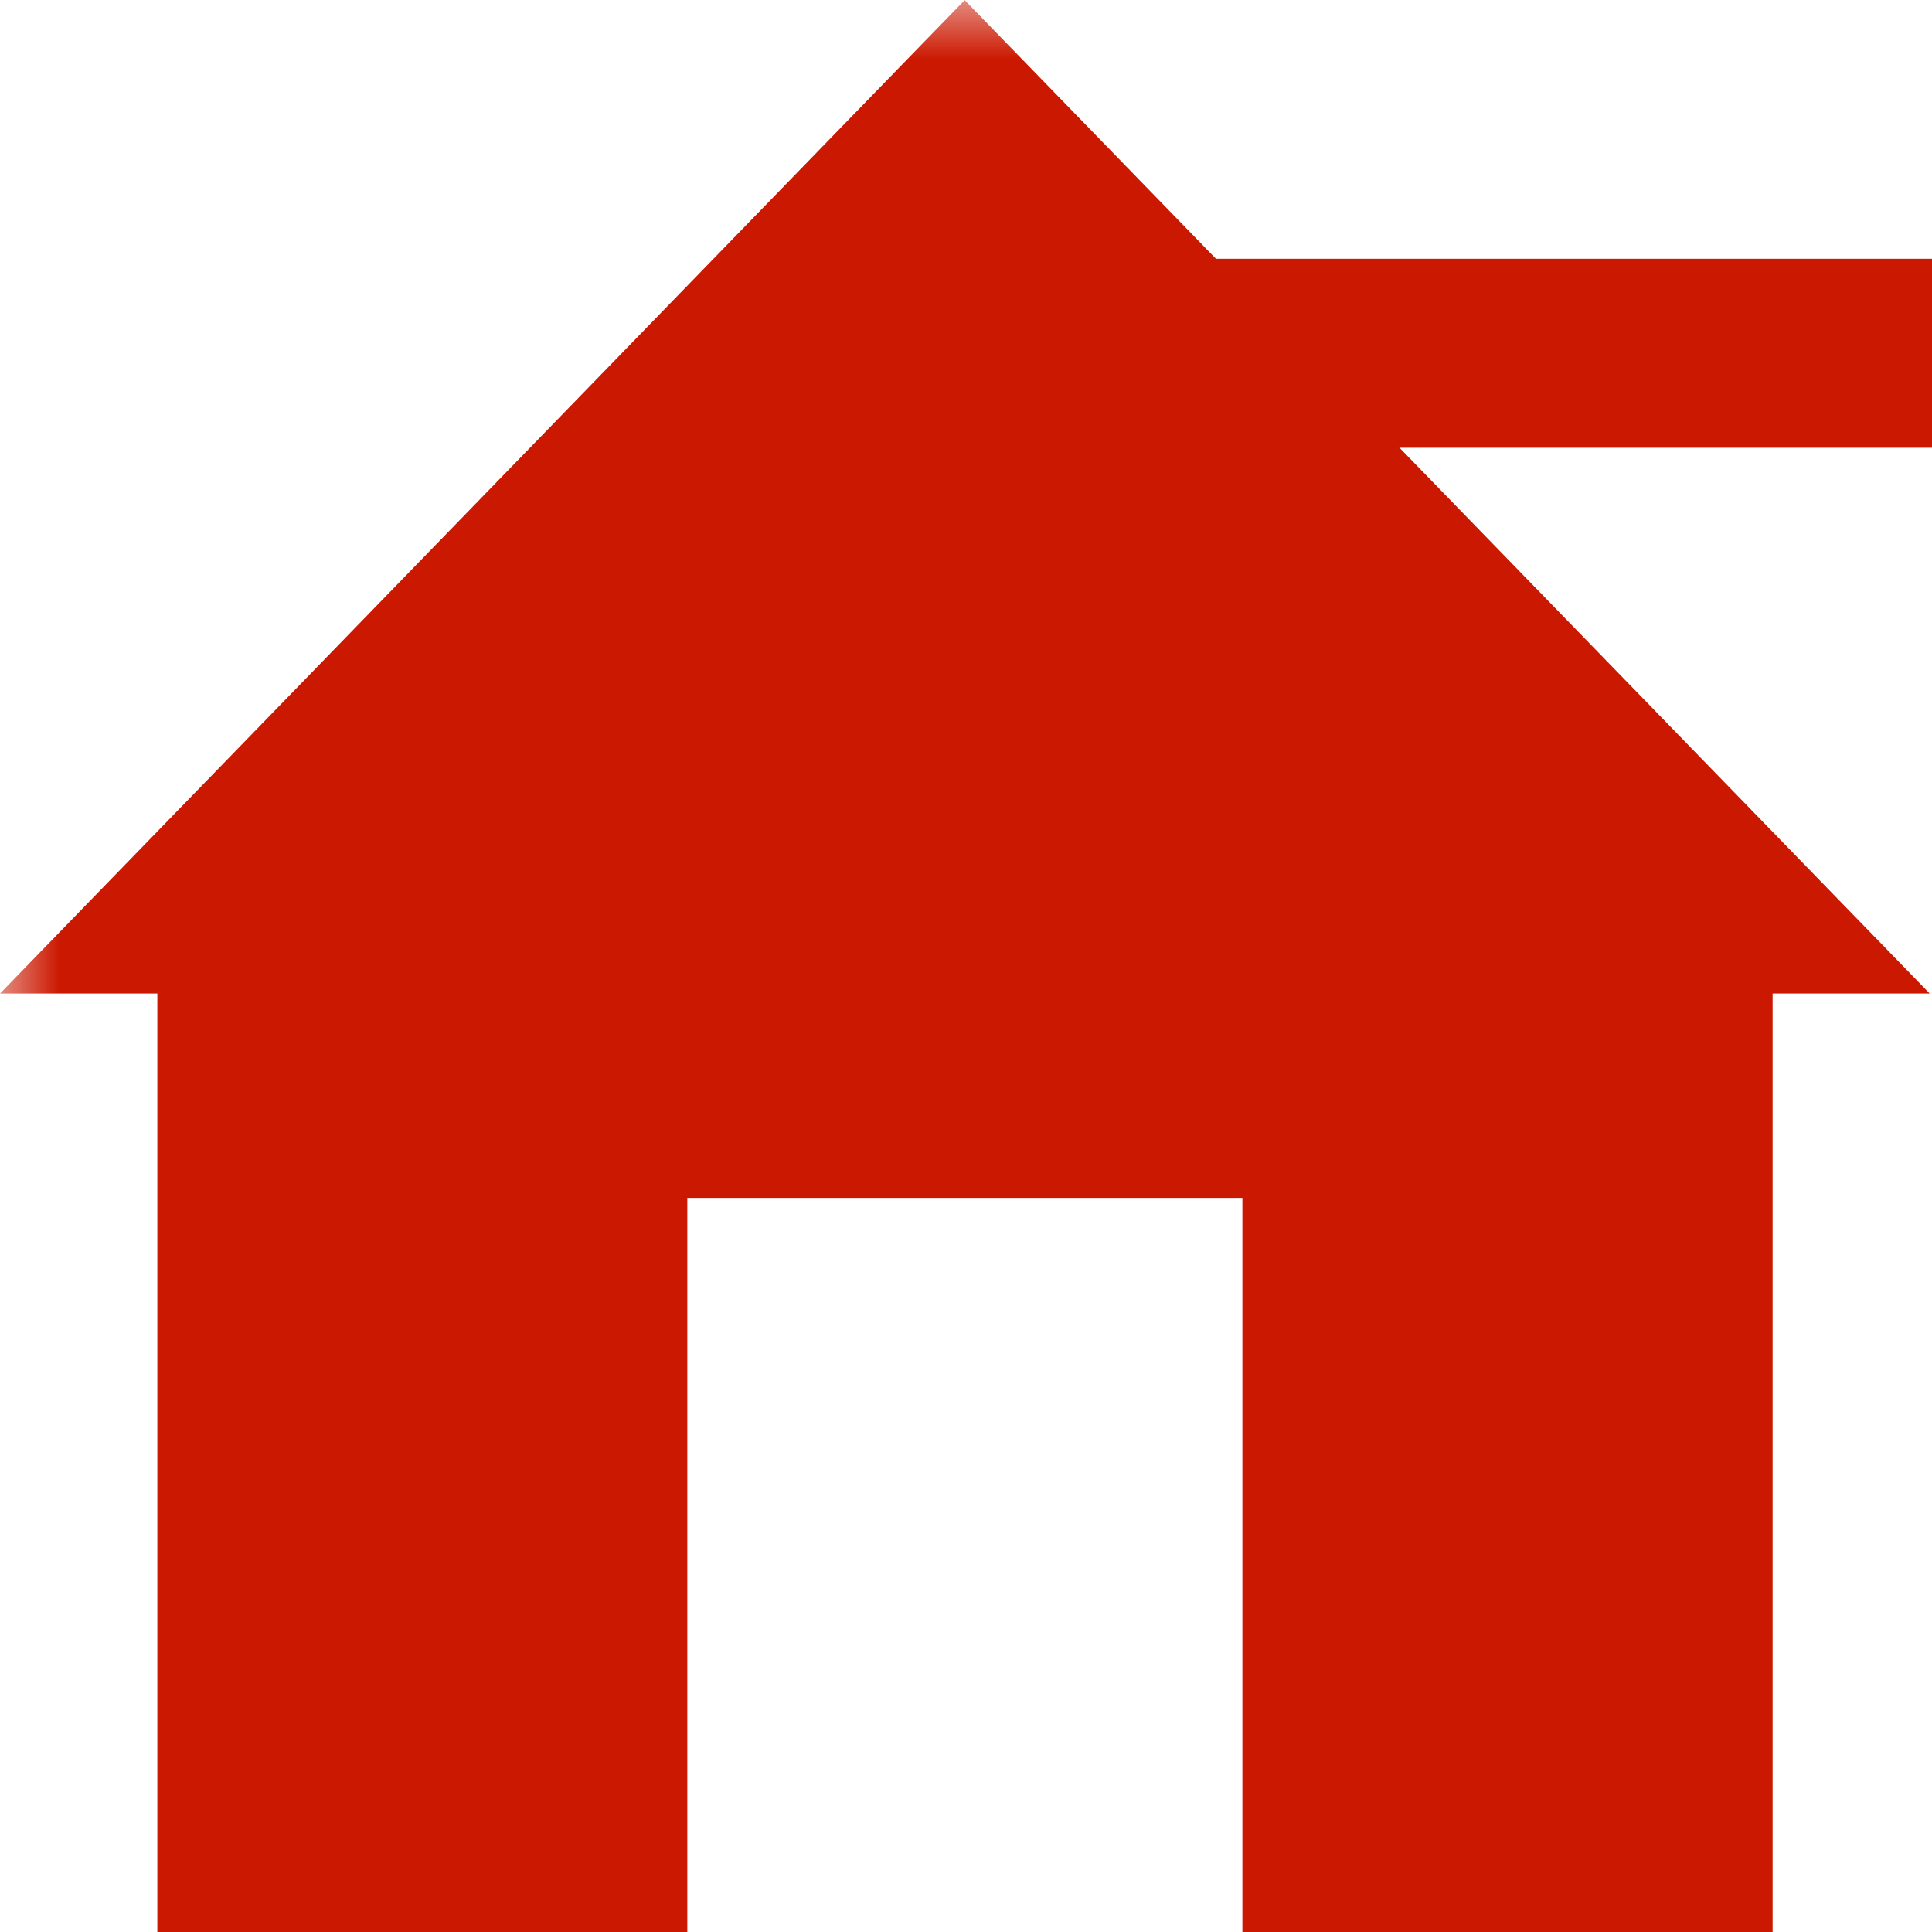 <svg width="16" height="16" xmlns="http://www.w3.org/2000/svg" viewBox="0 0 16 16" shape-rendering="geometricPrecision" fill="#cb1800"><defs><mask id="a"><rect fill="#fff" width="100%" height="100%"/><path fill="#000" d="M8.986 1.143H17v3.565H8.986z"/></mask></defs><path d="M9.986 2.143H16v1.565H9.986z"/><path d="M7.989.001L0 8.228h1.303V16h4.389V9.921h4.597V16h4.391V8.228h1.301z" mask="url(#a)"/></svg>